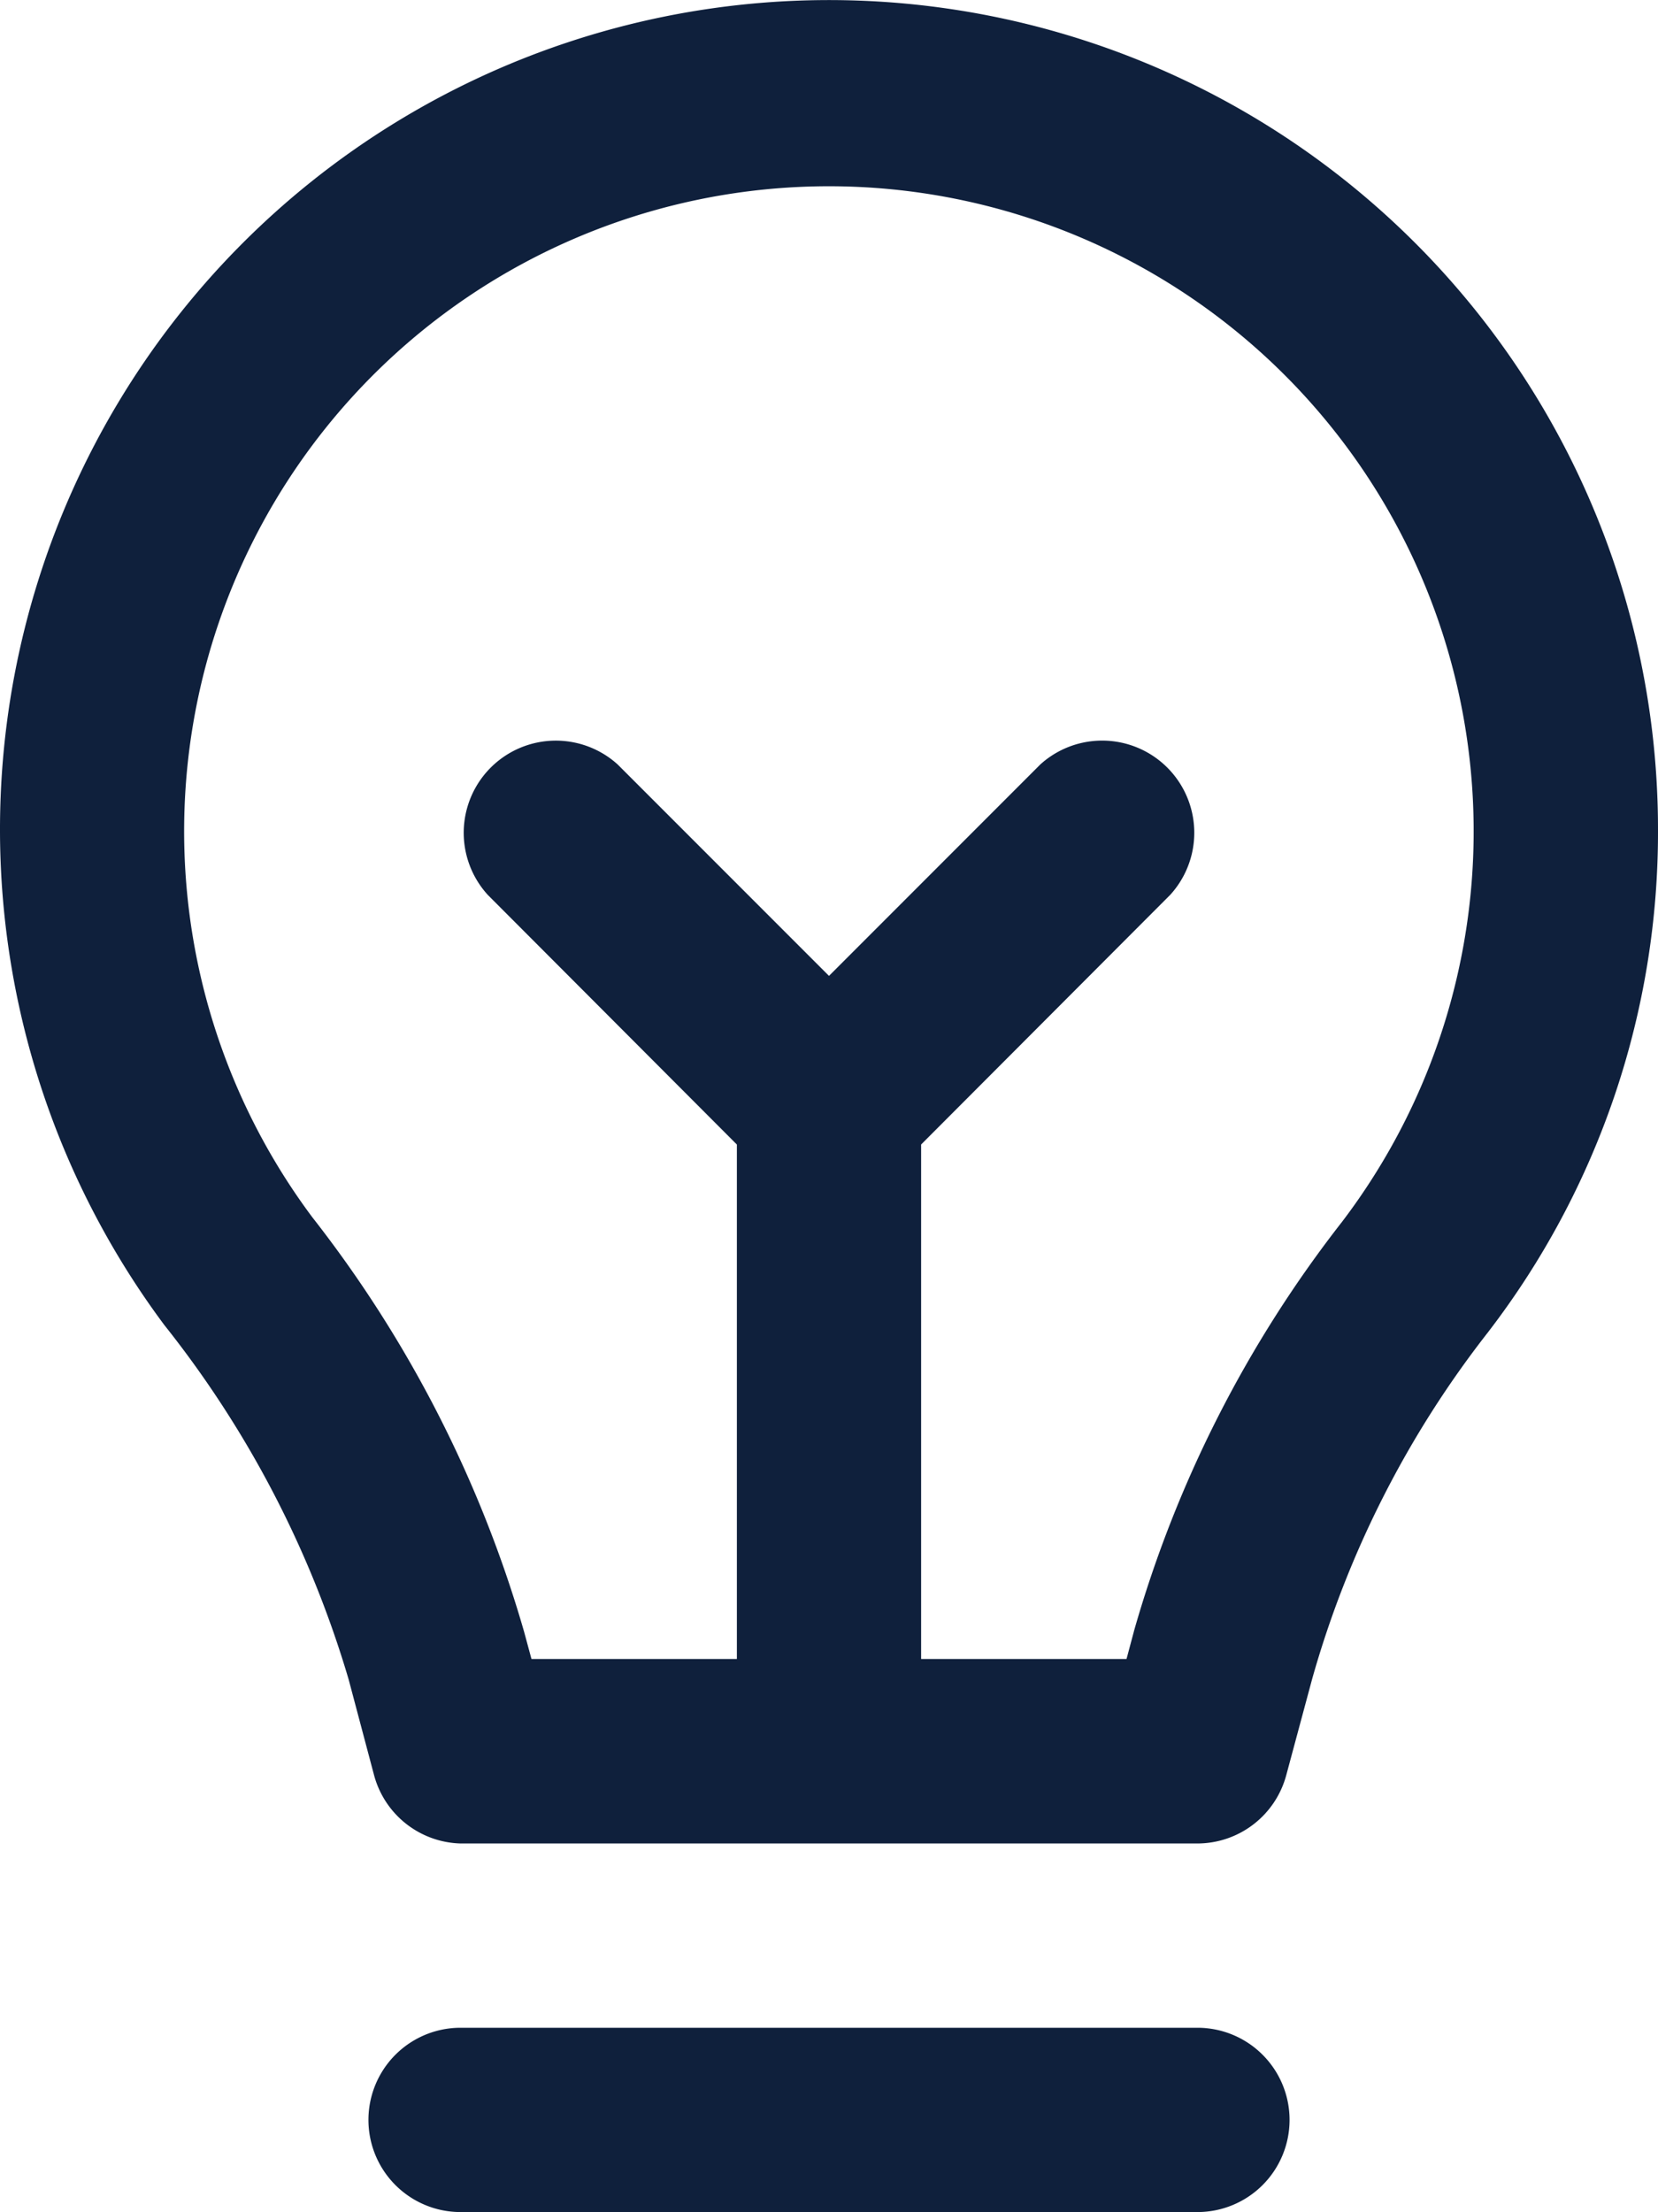 <svg xmlns="http://www.w3.org/2000/svg" width="50" height="66.682" viewBox="0 0 50 66.682">
  <g id="bulb" transform="translate(-1676 -1060)">
    <path id="Path_4227" data-name="Path 4227" d="M76.889,66.129A24.722,24.722,0,0,0,82,51,25,25,0,1,0,36.958,65.935a31.458,31.458,0,0,1,5.556,10.681l.764,2.875a2.778,2.778,0,0,0,2.611,2.069H68.111a2.778,2.778,0,0,0,2.681-2.069l.778-2.889a30.292,30.292,0,0,1,5.319-10.472ZM66.194,75.171,65.972,76H59.778V60.49l7.514-7.528a2.778,2.778,0,0,0-3.917-3.931L57,55.407l-6.375-6.375a2.778,2.778,0,0,0-3.917,3.931l7.514,7.528V76H48.028l-.222-.819a36.778,36.778,0,0,0-6.389-12.5,19.444,19.444,0,1,1,31.055.139,36.111,36.111,0,0,0-6.278,12.347Z" transform="translate(1644 1034.011)" fill="#0f203c"/>
    <path id="Path_4228" data-name="Path 4228" d="M65,70H42.778a2.778,2.778,0,1,0,0,5.556H65A2.778,2.778,0,1,0,65,70Z" transform="translate(1647.111 1051.126)" fill="#0f203c"/>
  </g>
</svg>
